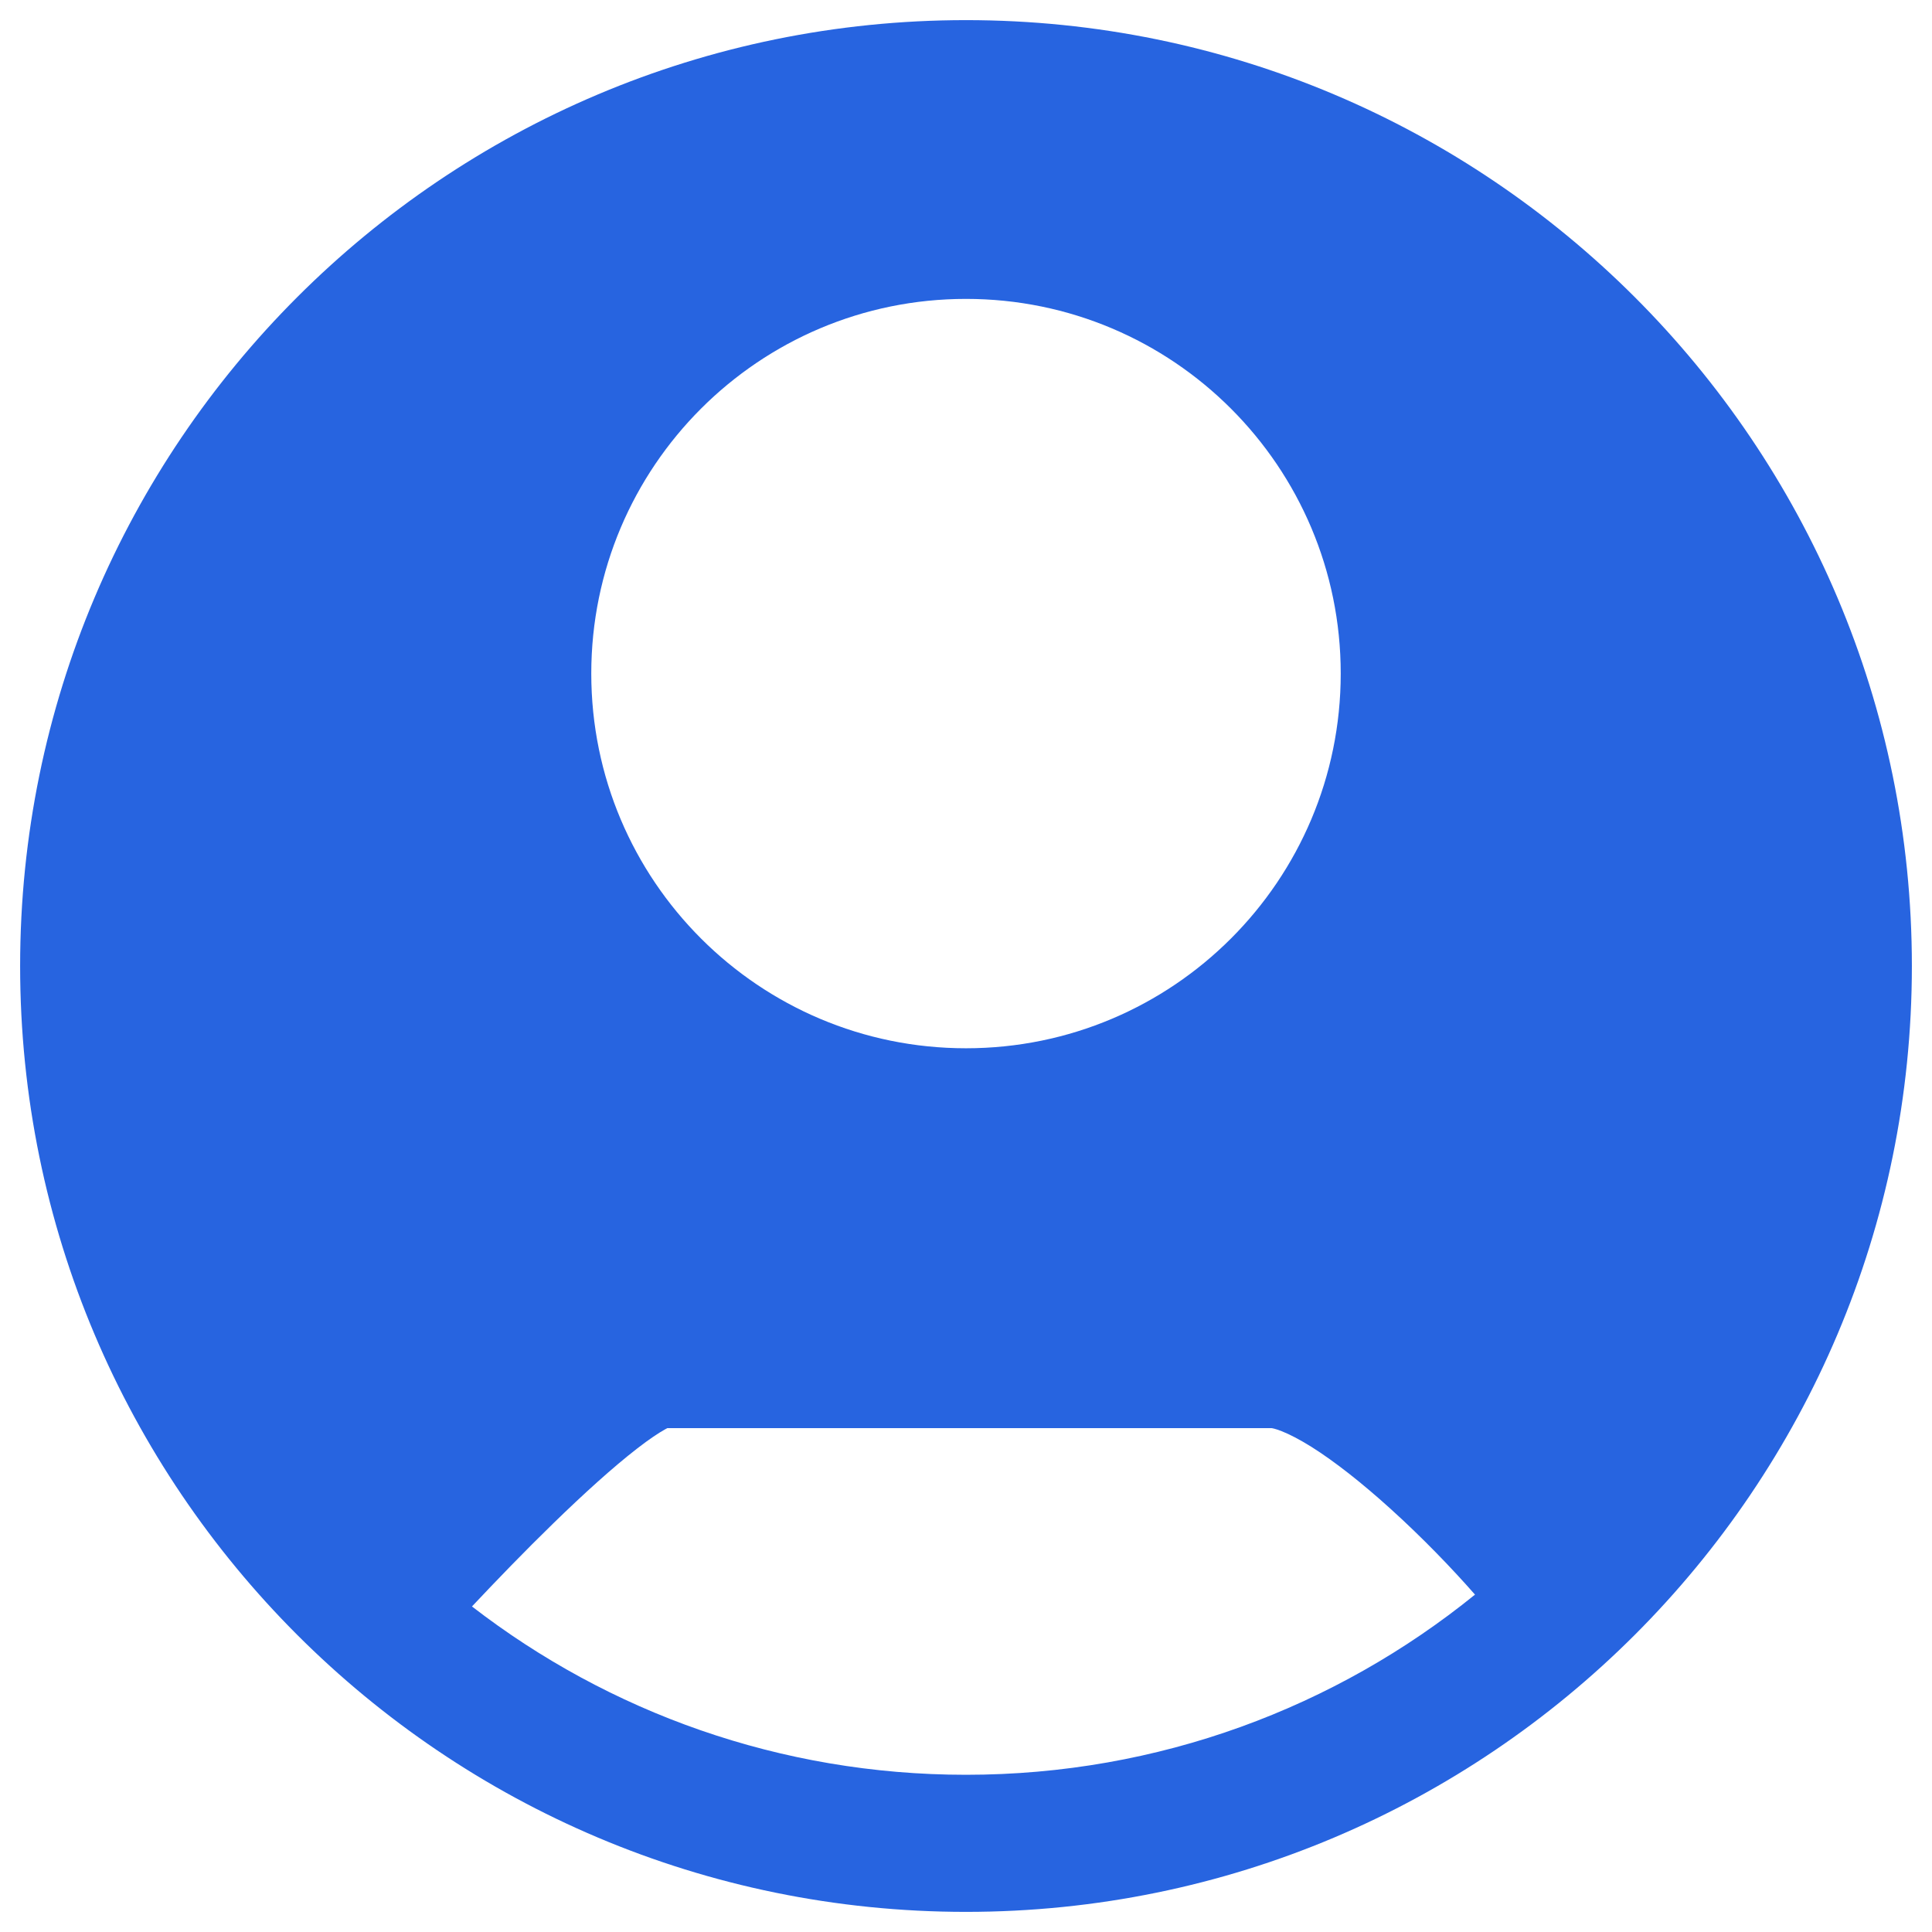 <svg width="24" height="24" viewBox="0 0 24 24" fill="none" xmlns="http://www.w3.org/2000/svg">
<path fill-rule="evenodd" clip-rule="evenodd" d="M0.25 12C0.25 5.511 5.511 0.25 12 0.25C18.489 0.25 23.75 5.511 23.75 12C23.75 18.489 18.489 23.75 12 23.75C5.511 23.75 0.25 18.489 0.25 12ZM18.323 19.809C18.039 19.485 17.668 19.099 17.268 18.738C16.924 18.427 16.585 18.158 16.289 17.972C16.141 17.88 16.018 17.817 15.922 17.779C15.844 17.748 15.805 17.742 15.797 17.741L15.796 17.741H8.29C8.283 17.744 8.276 17.748 8.267 17.753C8.185 17.798 8.067 17.876 7.915 17.994C7.614 18.227 7.251 18.556 6.875 18.922C6.517 19.27 6.163 19.637 5.863 19.956C7.56 21.267 9.689 22.047 12 22.047C14.396 22.047 16.596 21.208 18.323 19.809ZM12 13.022C14.571 13.022 16.655 10.938 16.655 8.367C16.655 5.797 14.571 3.713 12 3.713C9.429 3.713 7.345 5.797 7.345 8.367C7.345 10.938 9.429 13.022 12 13.022Z" fill="#2764E0"/>
</svg>
